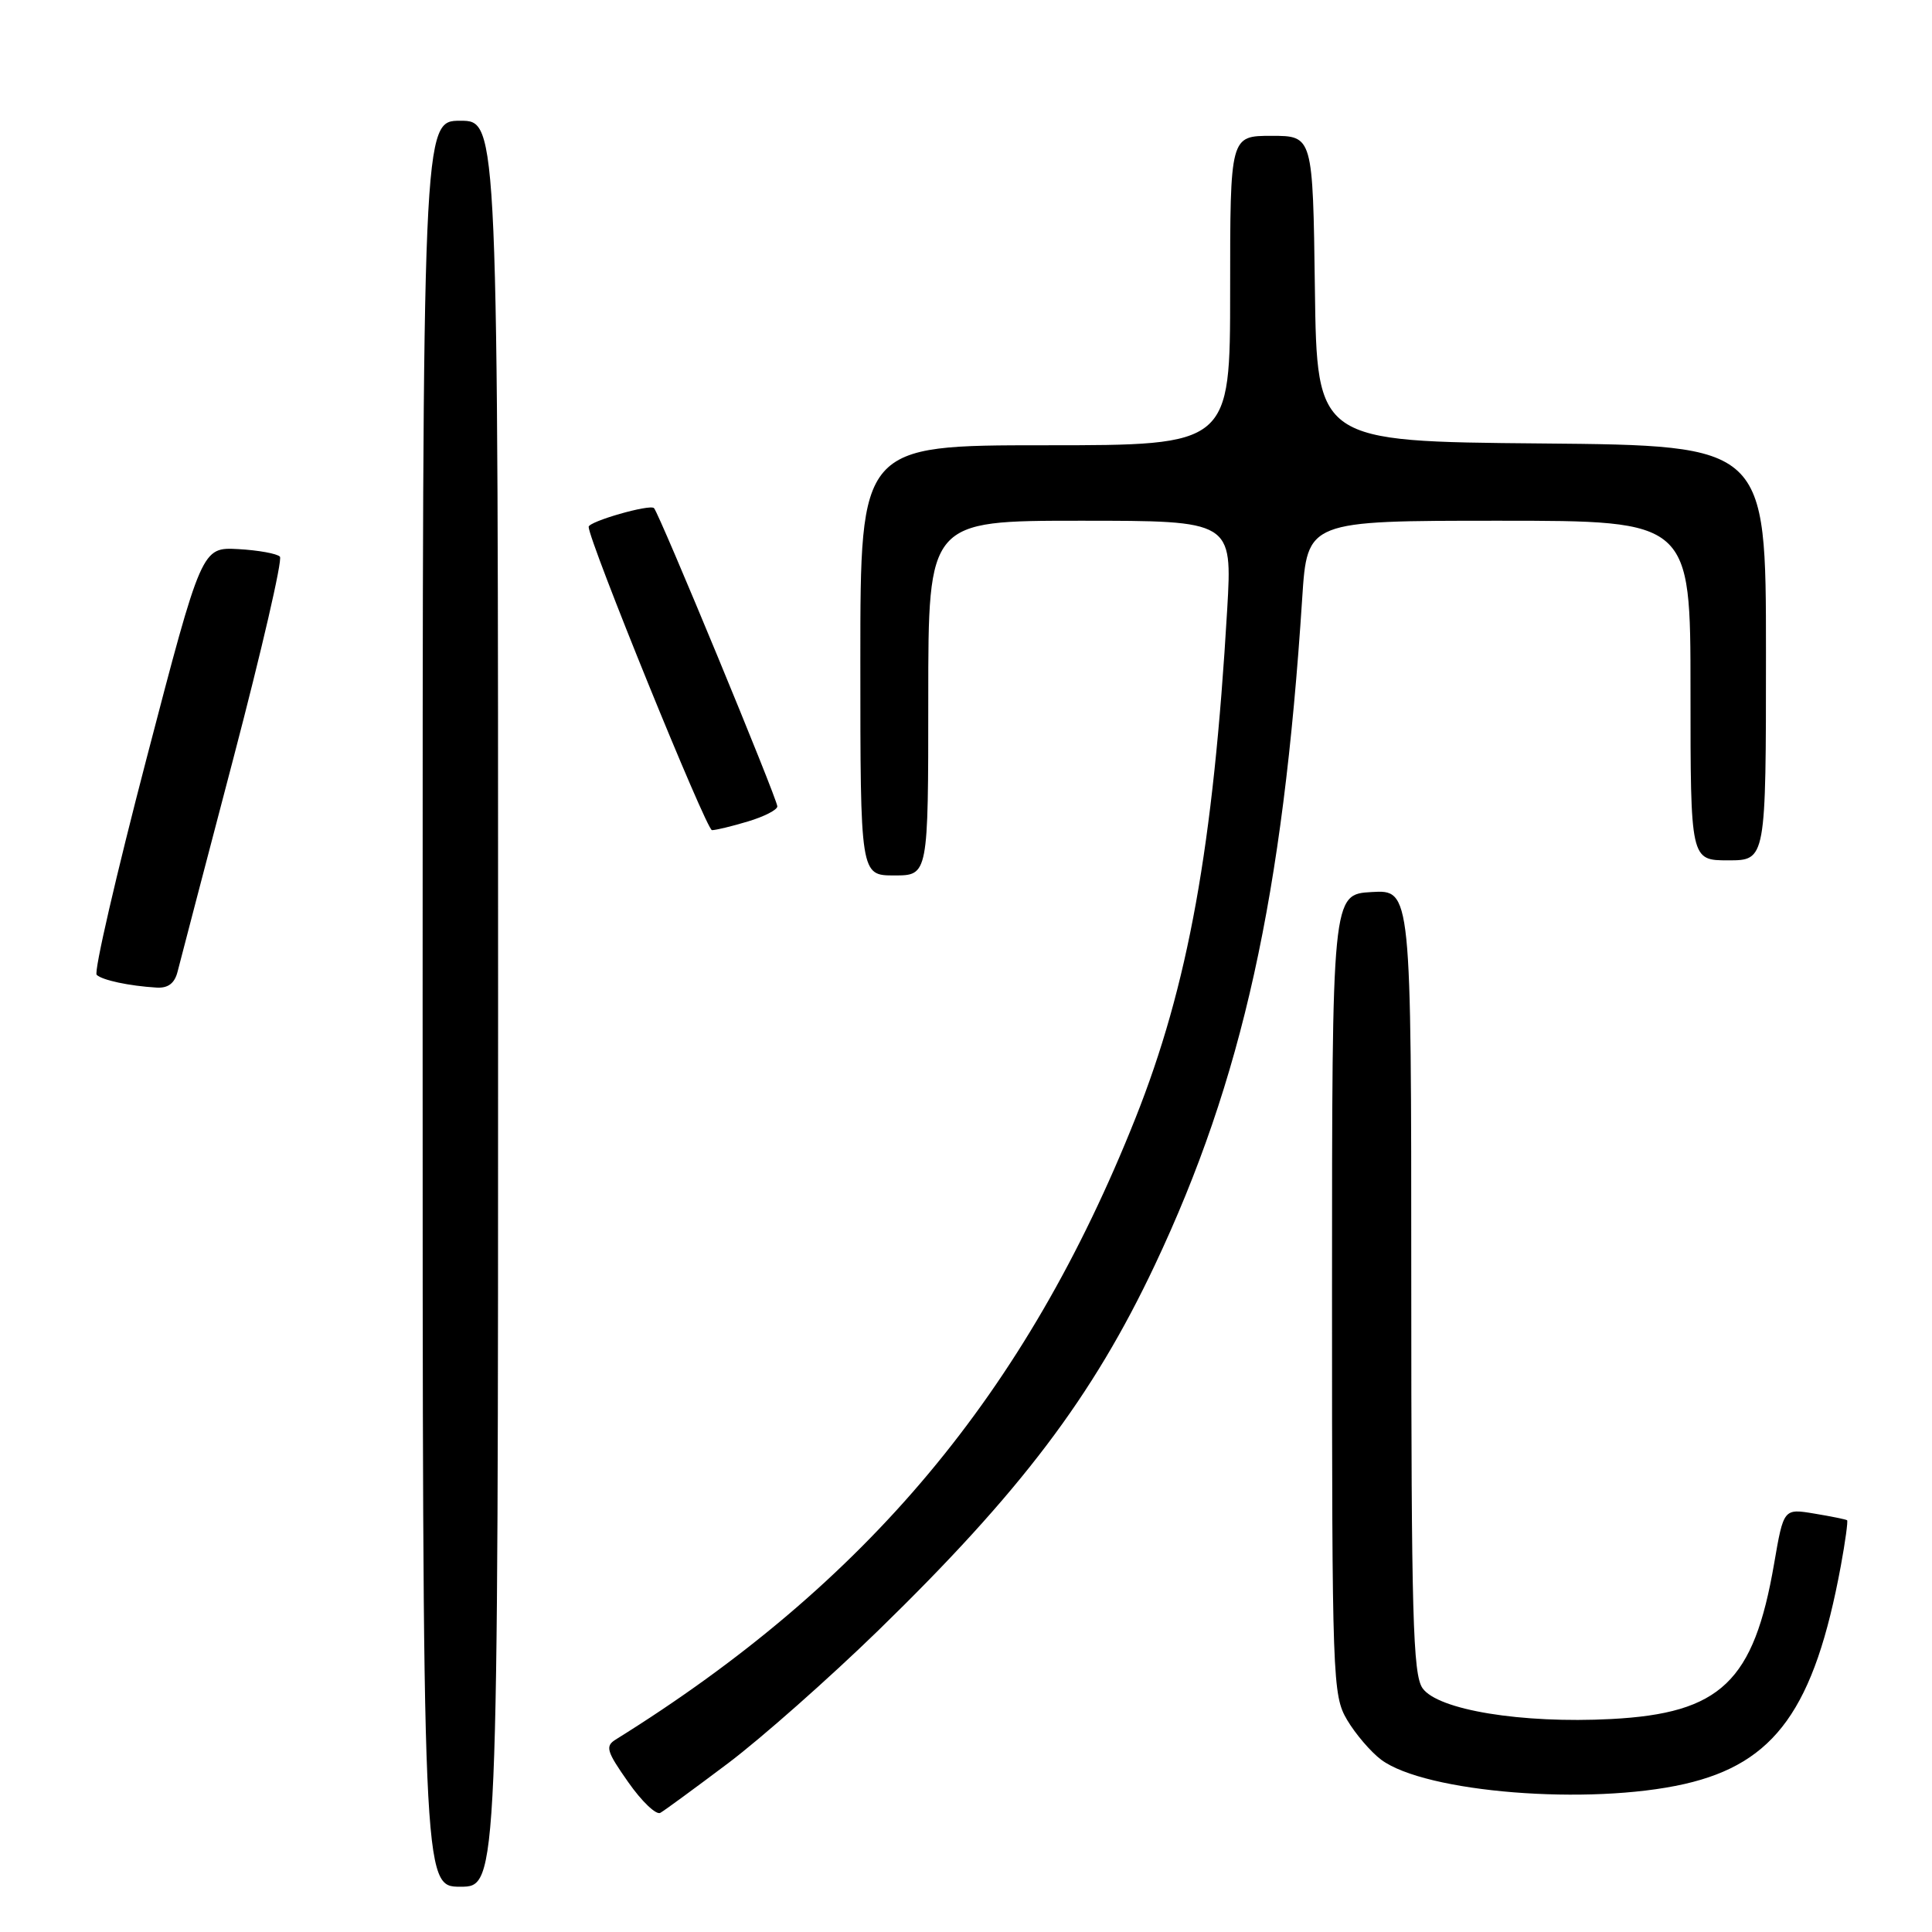<?xml version="1.0" encoding="UTF-8" standalone="no"?>
<!DOCTYPE svg PUBLIC "-//W3C//DTD SVG 1.1//EN" "http://www.w3.org/Graphics/SVG/1.1/DTD/svg11.dtd" >
<svg xmlns="http://www.w3.org/2000/svg" xmlns:xlink="http://www.w3.org/1999/xlink" version="1.1" viewBox="0 0 256 256">
 <g >
 <path fill="currentColor"
d=" M 66.00 133.00 C 66.00 16.00 66.00 16.00 61.00 16.00 C 56.00 16.00 56.00 16.00 56.00 133.00 C 56.00 250.00 56.00 250.00 61.00 250.00 C 66.00 250.00 66.00 250.00 66.00 133.00 Z  M 96.50 233.62 C 100.90 230.30 109.84 222.40 116.37 216.05 C 135.25 197.67 144.77 185.09 153.02 167.63 C 164.61 143.10 170.00 118.72 172.55 79.25 C 173.22 69.00 173.22 69.00 198.61 69.00 C 224.00 69.00 224.00 69.00 224.00 91.50 C 224.00 114.00 224.00 114.00 229.00 114.00 C 234.00 114.00 234.00 114.00 234.00 86.51 C 234.00 59.03 234.00 59.03 204.25 58.76 C 174.50 58.50 174.50 58.50 174.23 38.25 C 173.96 18.00 173.96 18.00 168.48 18.00 C 163.00 18.00 163.00 18.00 163.00 38.50 C 163.00 59.00 163.00 59.00 138.50 59.00 C 114.00 59.00 114.00 59.00 114.00 87.50 C 114.00 116.00 114.00 116.00 118.50 116.00 C 123.00 116.00 123.00 116.00 123.00 92.50 C 123.00 69.00 123.00 69.00 143.15 69.00 C 163.29 69.00 163.29 69.00 162.61 80.75 C 160.77 112.20 157.45 130.58 150.44 148.20 C 135.94 184.61 114.87 209.79 81.58 230.50 C 80.17 231.38 80.37 232.06 83.24 236.14 C 85.03 238.70 86.95 240.53 87.50 240.21 C 88.05 239.90 92.10 236.93 96.50 233.62 Z  M 223.20 236.39 C 235.23 233.65 240.42 226.41 243.92 207.48 C 244.51 204.28 244.88 201.56 244.75 201.44 C 244.61 201.33 242.66 200.93 240.42 200.56 C 236.34 199.88 236.34 199.88 235.08 207.19 C 232.39 222.84 228.01 227.02 213.49 227.78 C 201.64 228.40 190.52 226.58 188.49 223.69 C 187.22 221.86 187.00 214.06 187.00 169.73 C 187.00 117.90 187.00 117.90 181.75 118.20 C 176.50 118.50 176.50 118.50 176.50 171.50 C 176.50 222.70 176.57 224.62 178.50 227.90 C 179.60 229.76 181.63 232.13 183.01 233.17 C 188.87 237.53 210.54 239.26 223.20 236.39 Z  M 23.53 128.75 C 23.84 127.51 27.17 114.80 30.92 100.50 C 34.67 86.20 37.45 74.17 37.09 73.76 C 36.72 73.36 34.25 72.91 31.58 72.76 C 26.73 72.50 26.73 72.50 19.42 100.50 C 15.40 115.90 12.42 128.80 12.81 129.17 C 13.55 129.88 17.11 130.64 20.73 130.86 C 22.27 130.96 23.14 130.30 23.53 128.75 Z  M 99.13 108.84 C 101.26 108.20 103.00 107.31 103.00 106.85 C 103.00 105.87 87.35 68.02 86.66 67.33 C 86.11 66.77 78.00 69.10 78.00 69.81 C 78.00 71.63 93.60 110.00 94.34 110.00 C 94.85 110.00 97.01 109.48 99.13 108.84 Z "/>
</g>
</svg>